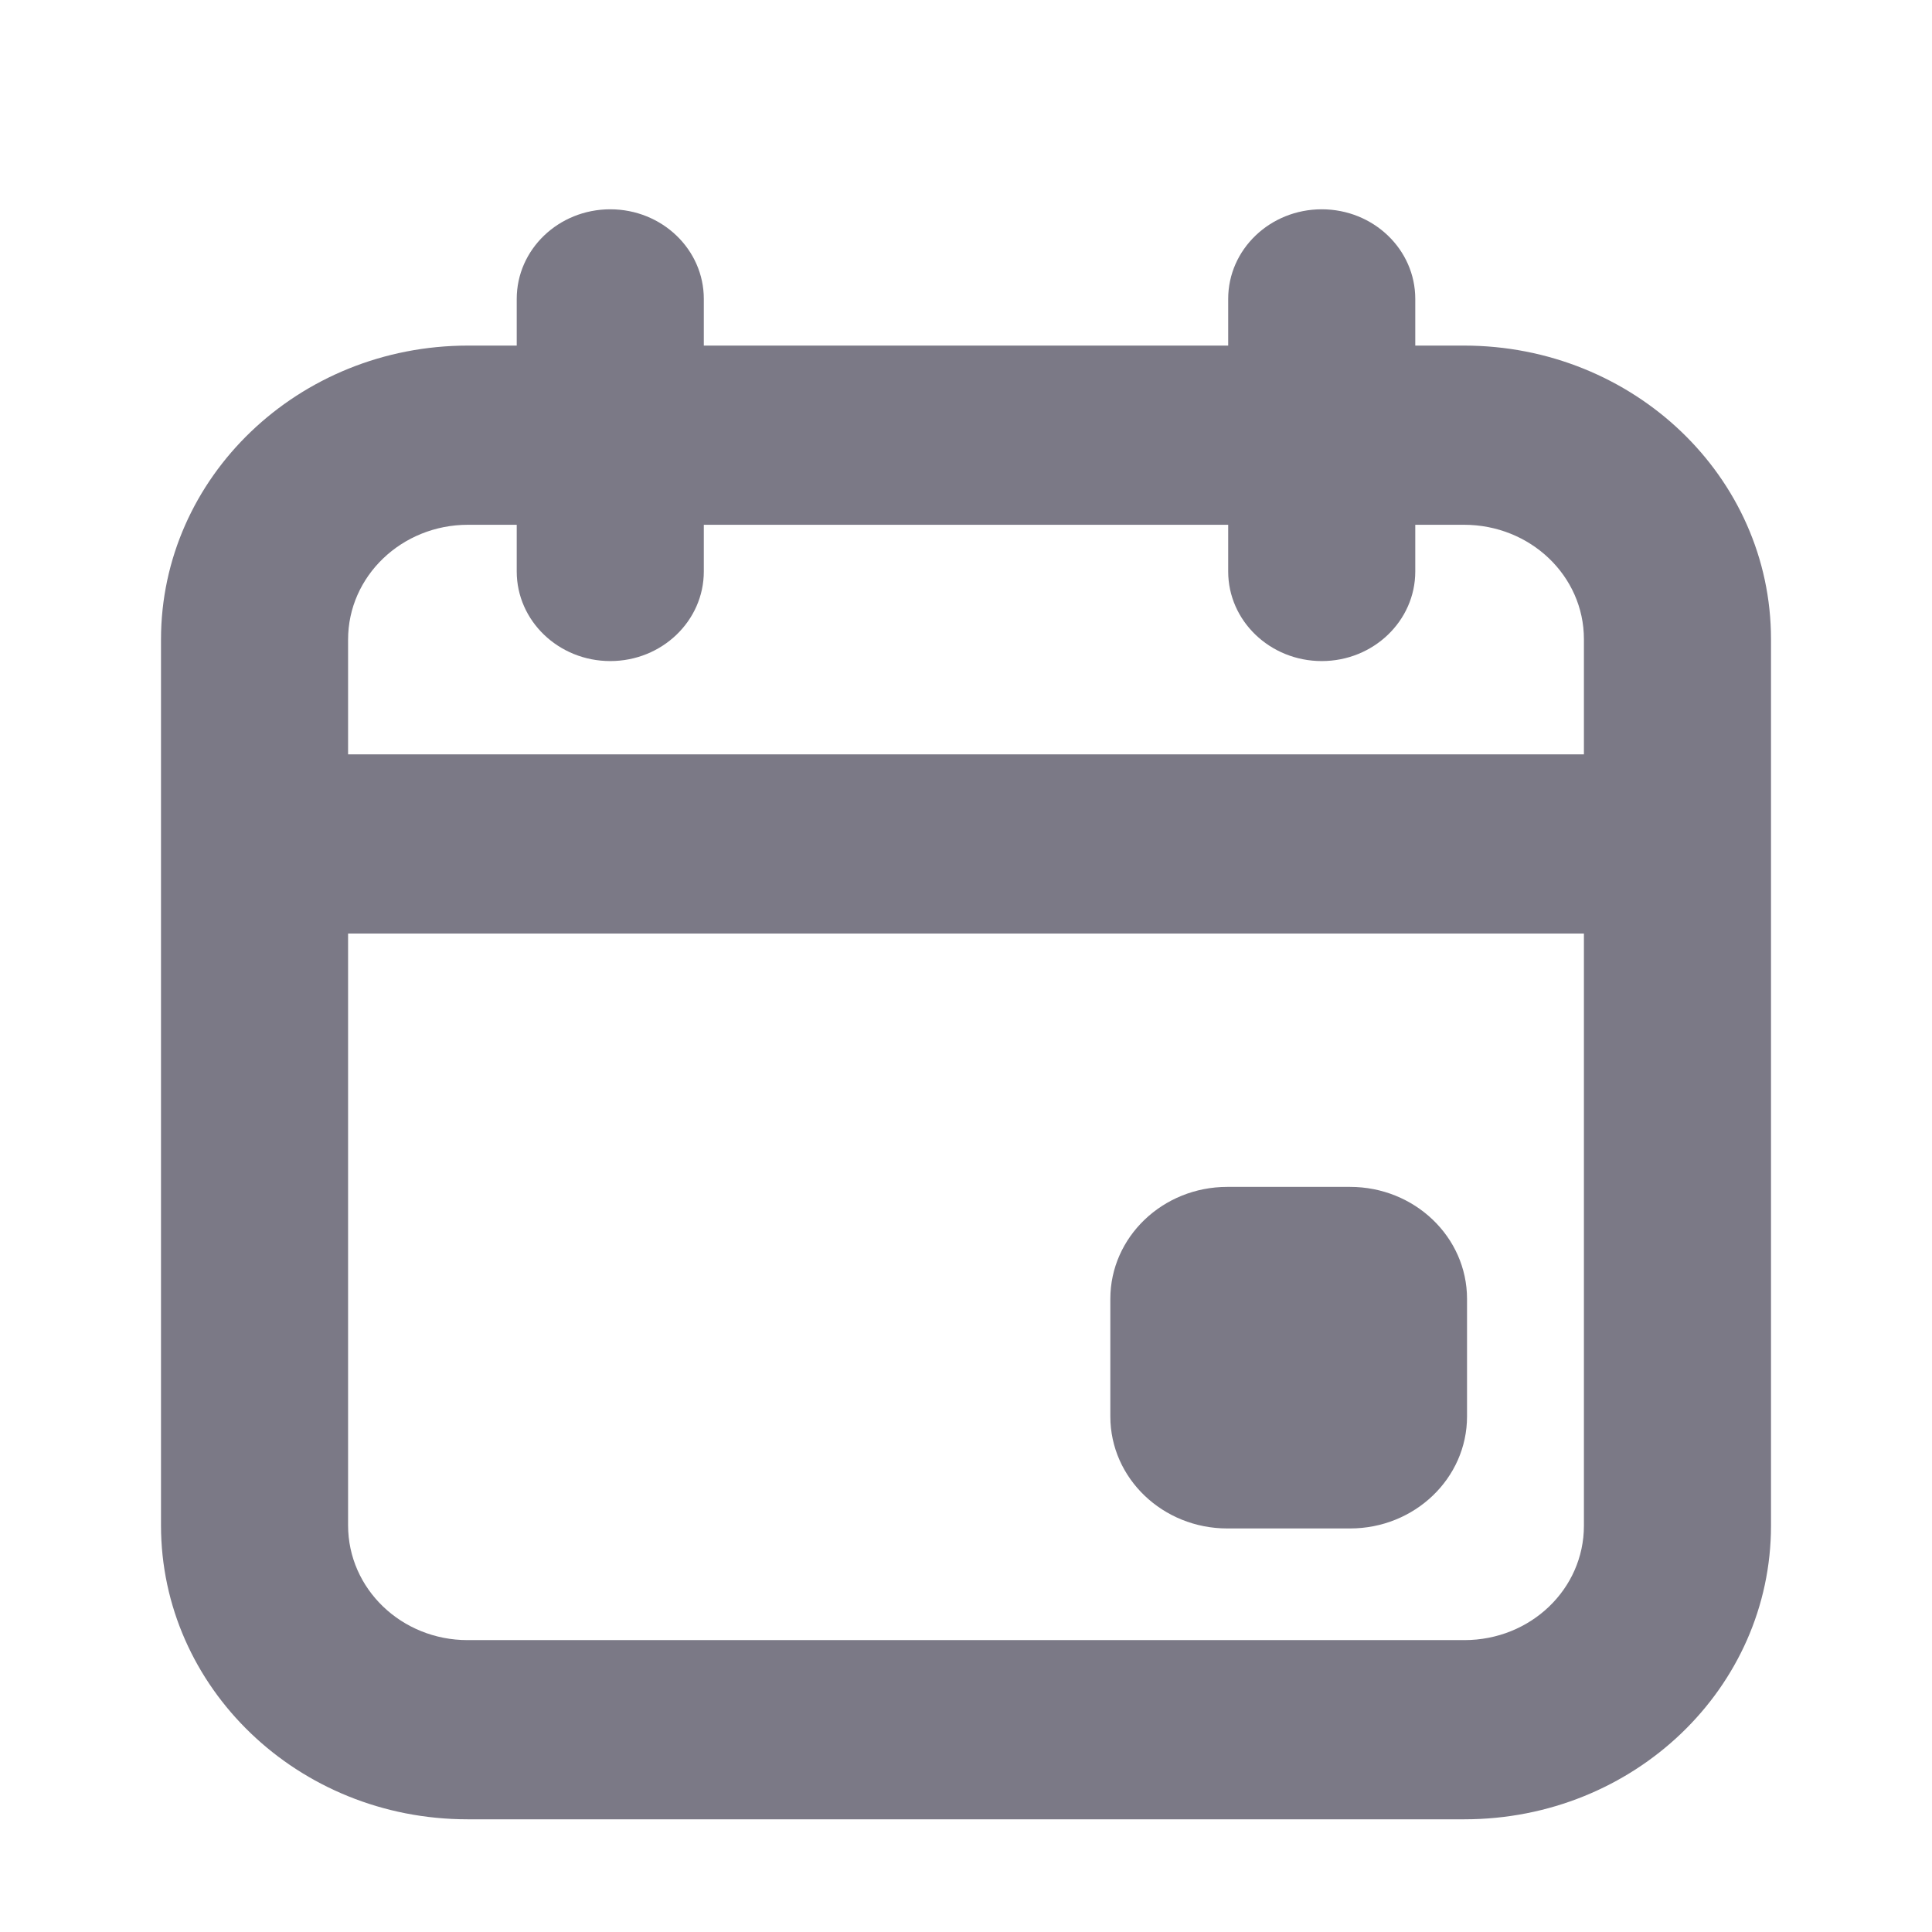 <svg width="24" height="24" viewBox="0 0 24 24" fill="none" xmlns="http://www.w3.org/2000/svg">
<path d="M15.246 14.744C14.444 14.744 13.793 15.367 13.793 16.135V17.596C13.793 18.364 14.444 18.987 15.246 18.987H16.771C17.573 18.987 18.224 18.364 18.224 17.596V16.135C18.224 15.367 17.573 14.744 16.771 14.744H15.246Z" fill="#7B7986"/>
<path fill-rule="evenodd" clip-rule="evenodd" d="M8.743 3.713C8.743 3.098 8.223 2.6 7.581 2.6C6.939 2.6 6.419 3.098 6.419 3.713V4.293H5.814C3.707 4.293 2 5.928 2 7.945V18.948C2 20.962 3.699 22.6 5.808 22.6H18.191C20.297 22.6 22 20.97 22 18.953V7.94C22 5.92 20.29 4.293 18.186 4.293H17.581V3.713C17.581 3.098 17.061 2.6 16.419 2.6C15.777 2.6 15.257 3.098 15.257 3.713V4.293H8.743V3.713ZM5.814 6.519H6.419V7.099C6.419 7.713 6.939 8.212 7.581 8.212C8.223 8.212 8.743 7.713 8.743 7.099V6.519H15.257V7.099C15.257 7.713 15.777 8.212 16.419 8.212C17.061 8.212 17.581 7.713 17.581 7.099V6.519H18.186C19.012 6.519 19.676 7.155 19.676 7.94V9.371H4.324V7.945C4.324 7.157 4.991 6.519 5.814 6.519ZM4.324 11.597H19.676V18.953C19.676 19.74 19.014 20.374 18.191 20.374H5.808C4.989 20.374 4.324 19.738 4.324 18.948V11.597Z" fill="#7B7986"/>
</svg>
